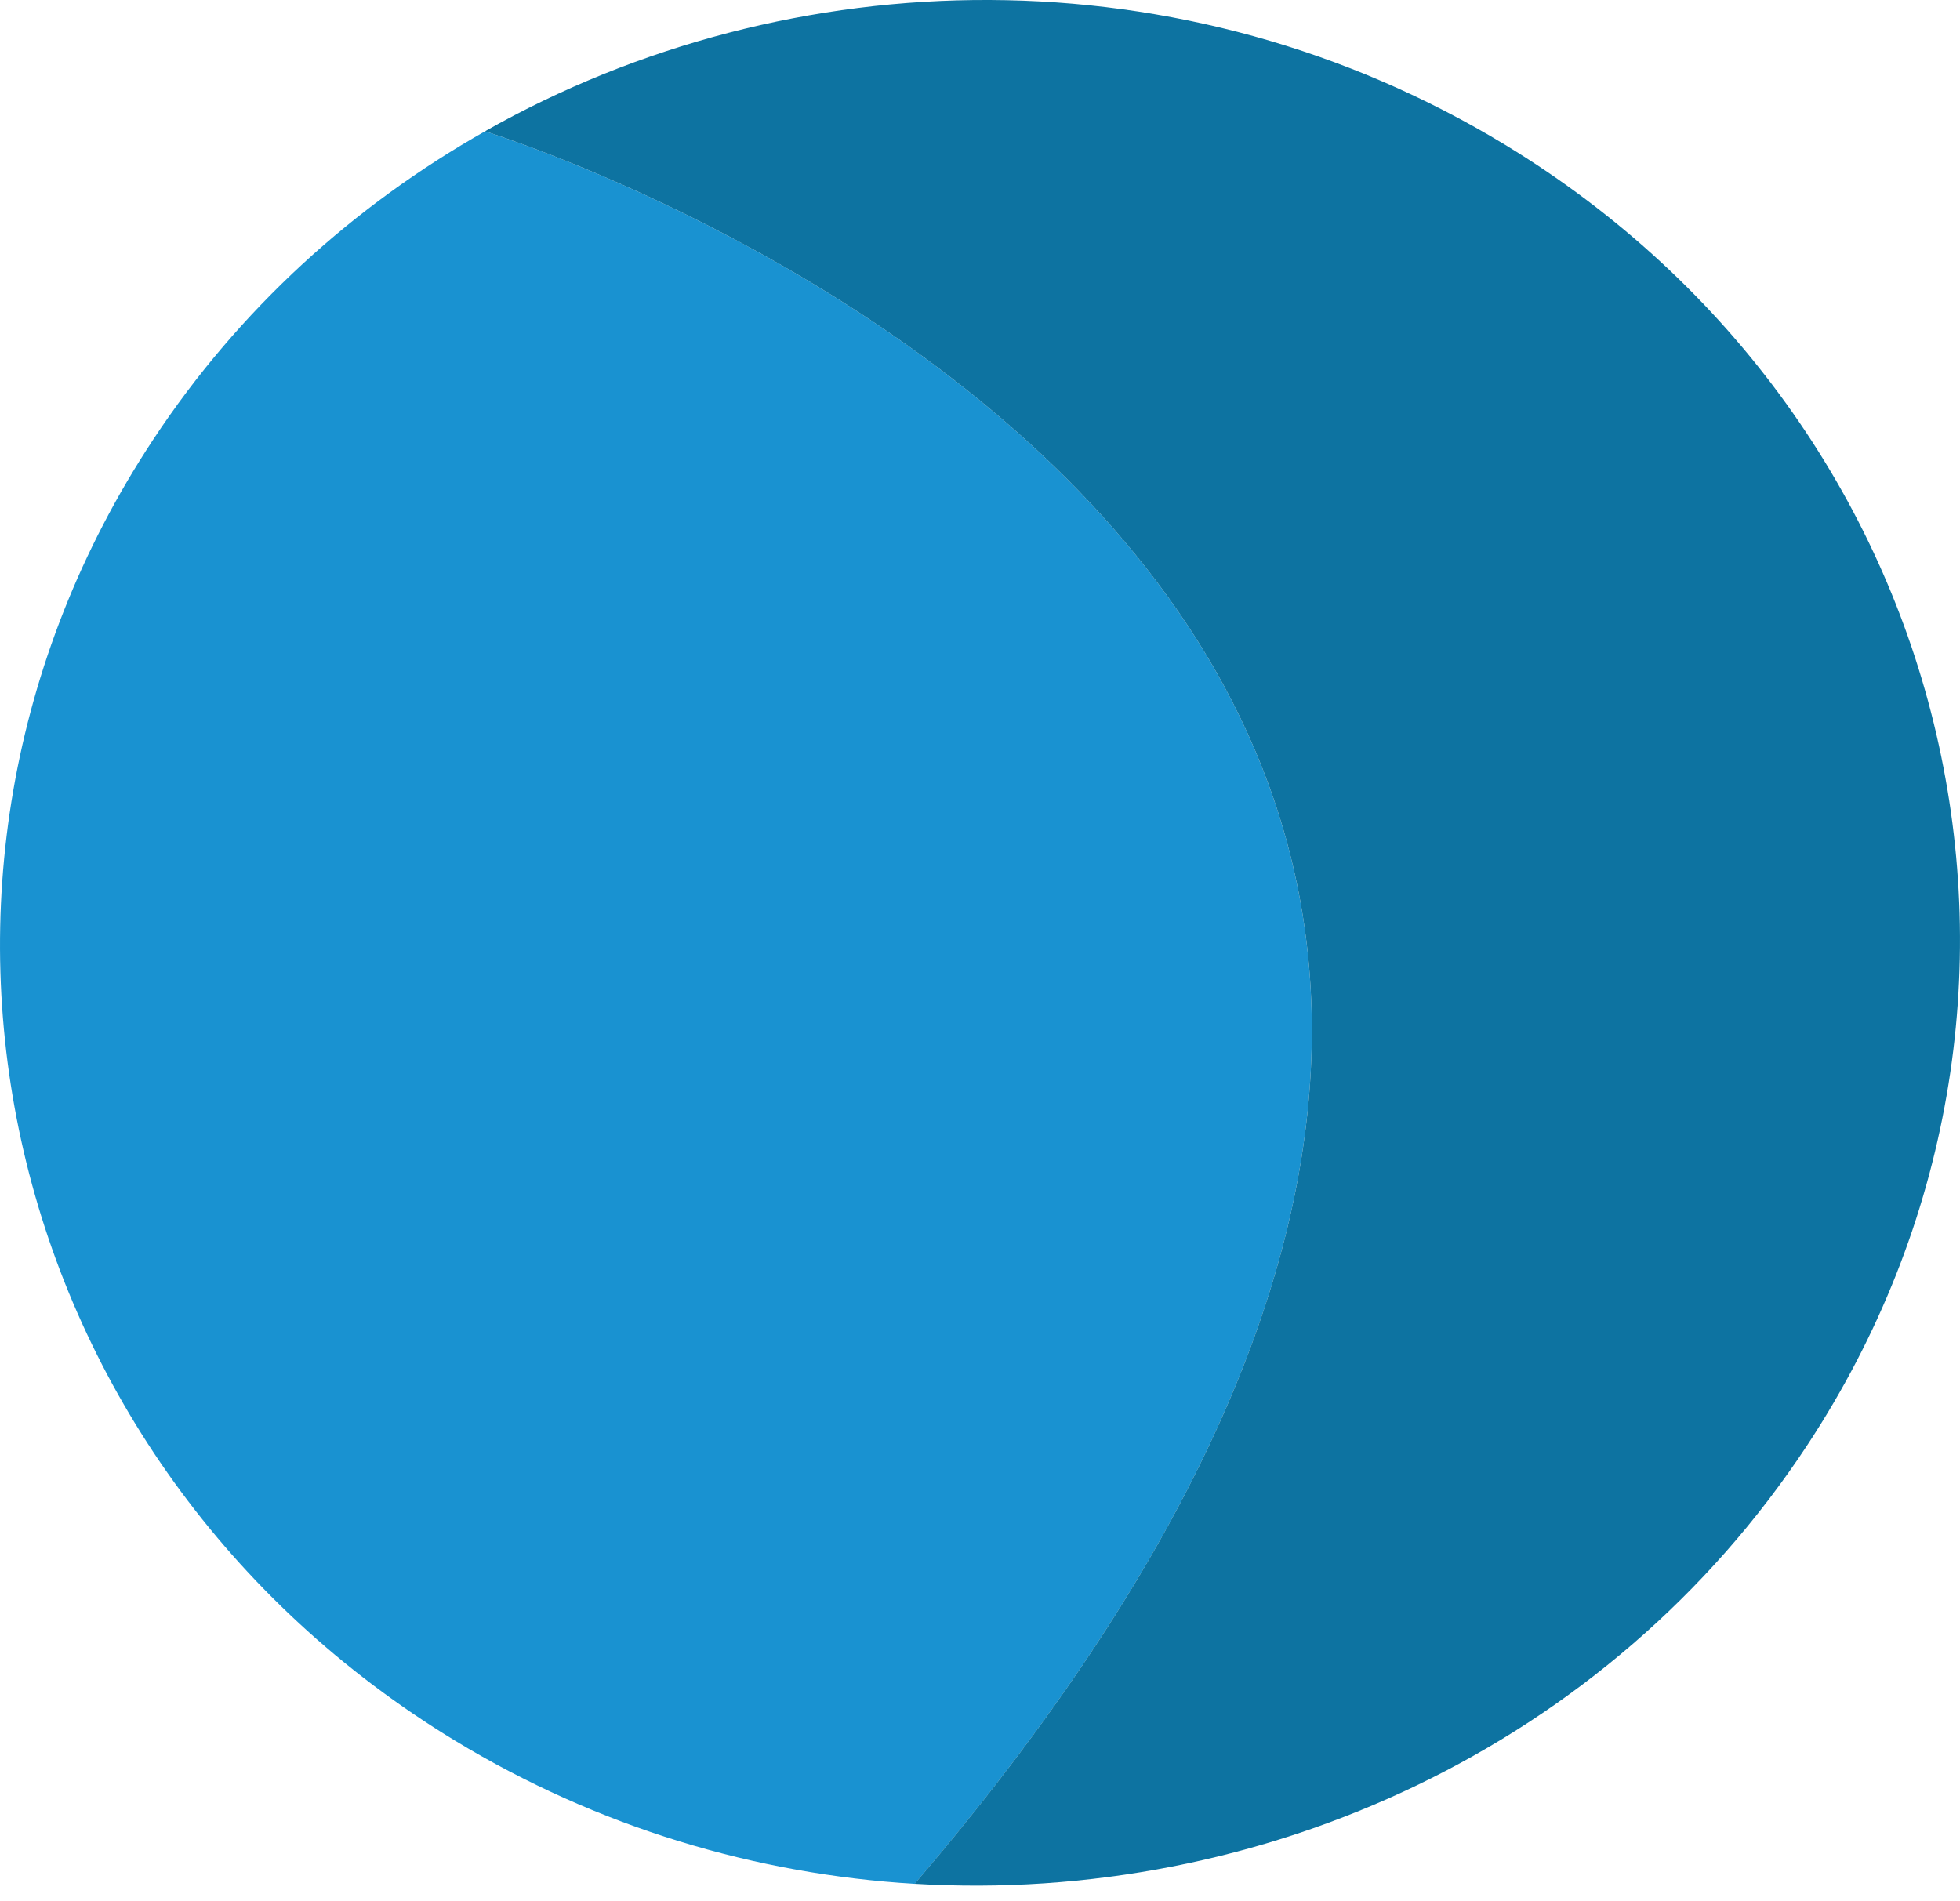 <?xml version="1.0" encoding="utf-8"?>
<!-- Generator: Adobe Illustrator 16.0.0, SVG Export Plug-In . SVG Version: 6.00 Build 0)  -->
<!DOCTYPE svg PUBLIC "-//W3C//DTD SVG 1.1//EN" "http://www.w3.org/Graphics/SVG/1.1/DTD/svg11.dtd">
<svg version="1.1" id="Layer_1" xmlns="http://www.w3.org/2000/svg" xmlns:xlink="http://www.w3.org/1999/xlink" x="0px" y="0px"
	 width="100px" height="97px" viewBox="0 0 100 97" enable-background="new 0 0 100 97" xml:space="preserve">
<g>
	<path fill="#1992D1" d="M24.745,6.701c-6.661,3.773-12.531,9.047-16.952,15.763c-14.797,22.475-7.898,52.183,15.416,66.35
		c7.314,4.439,15.38,6.824,23.457,7.309C102.563,30.845,25.138,6.819,24.745,6.701z"/>
	<path fill="#0D73A1" d="M92.206,73.743c14.797-22.479,7.901-52.183-15.407-66.35C60.448-2.54,40.382-2.157,24.742,6.699
		c0.394,0.121,77.822,24.145,21.922,89.422C64.321,97.184,82.054,89.169,92.206,73.743z"/>
</g>
</svg>
